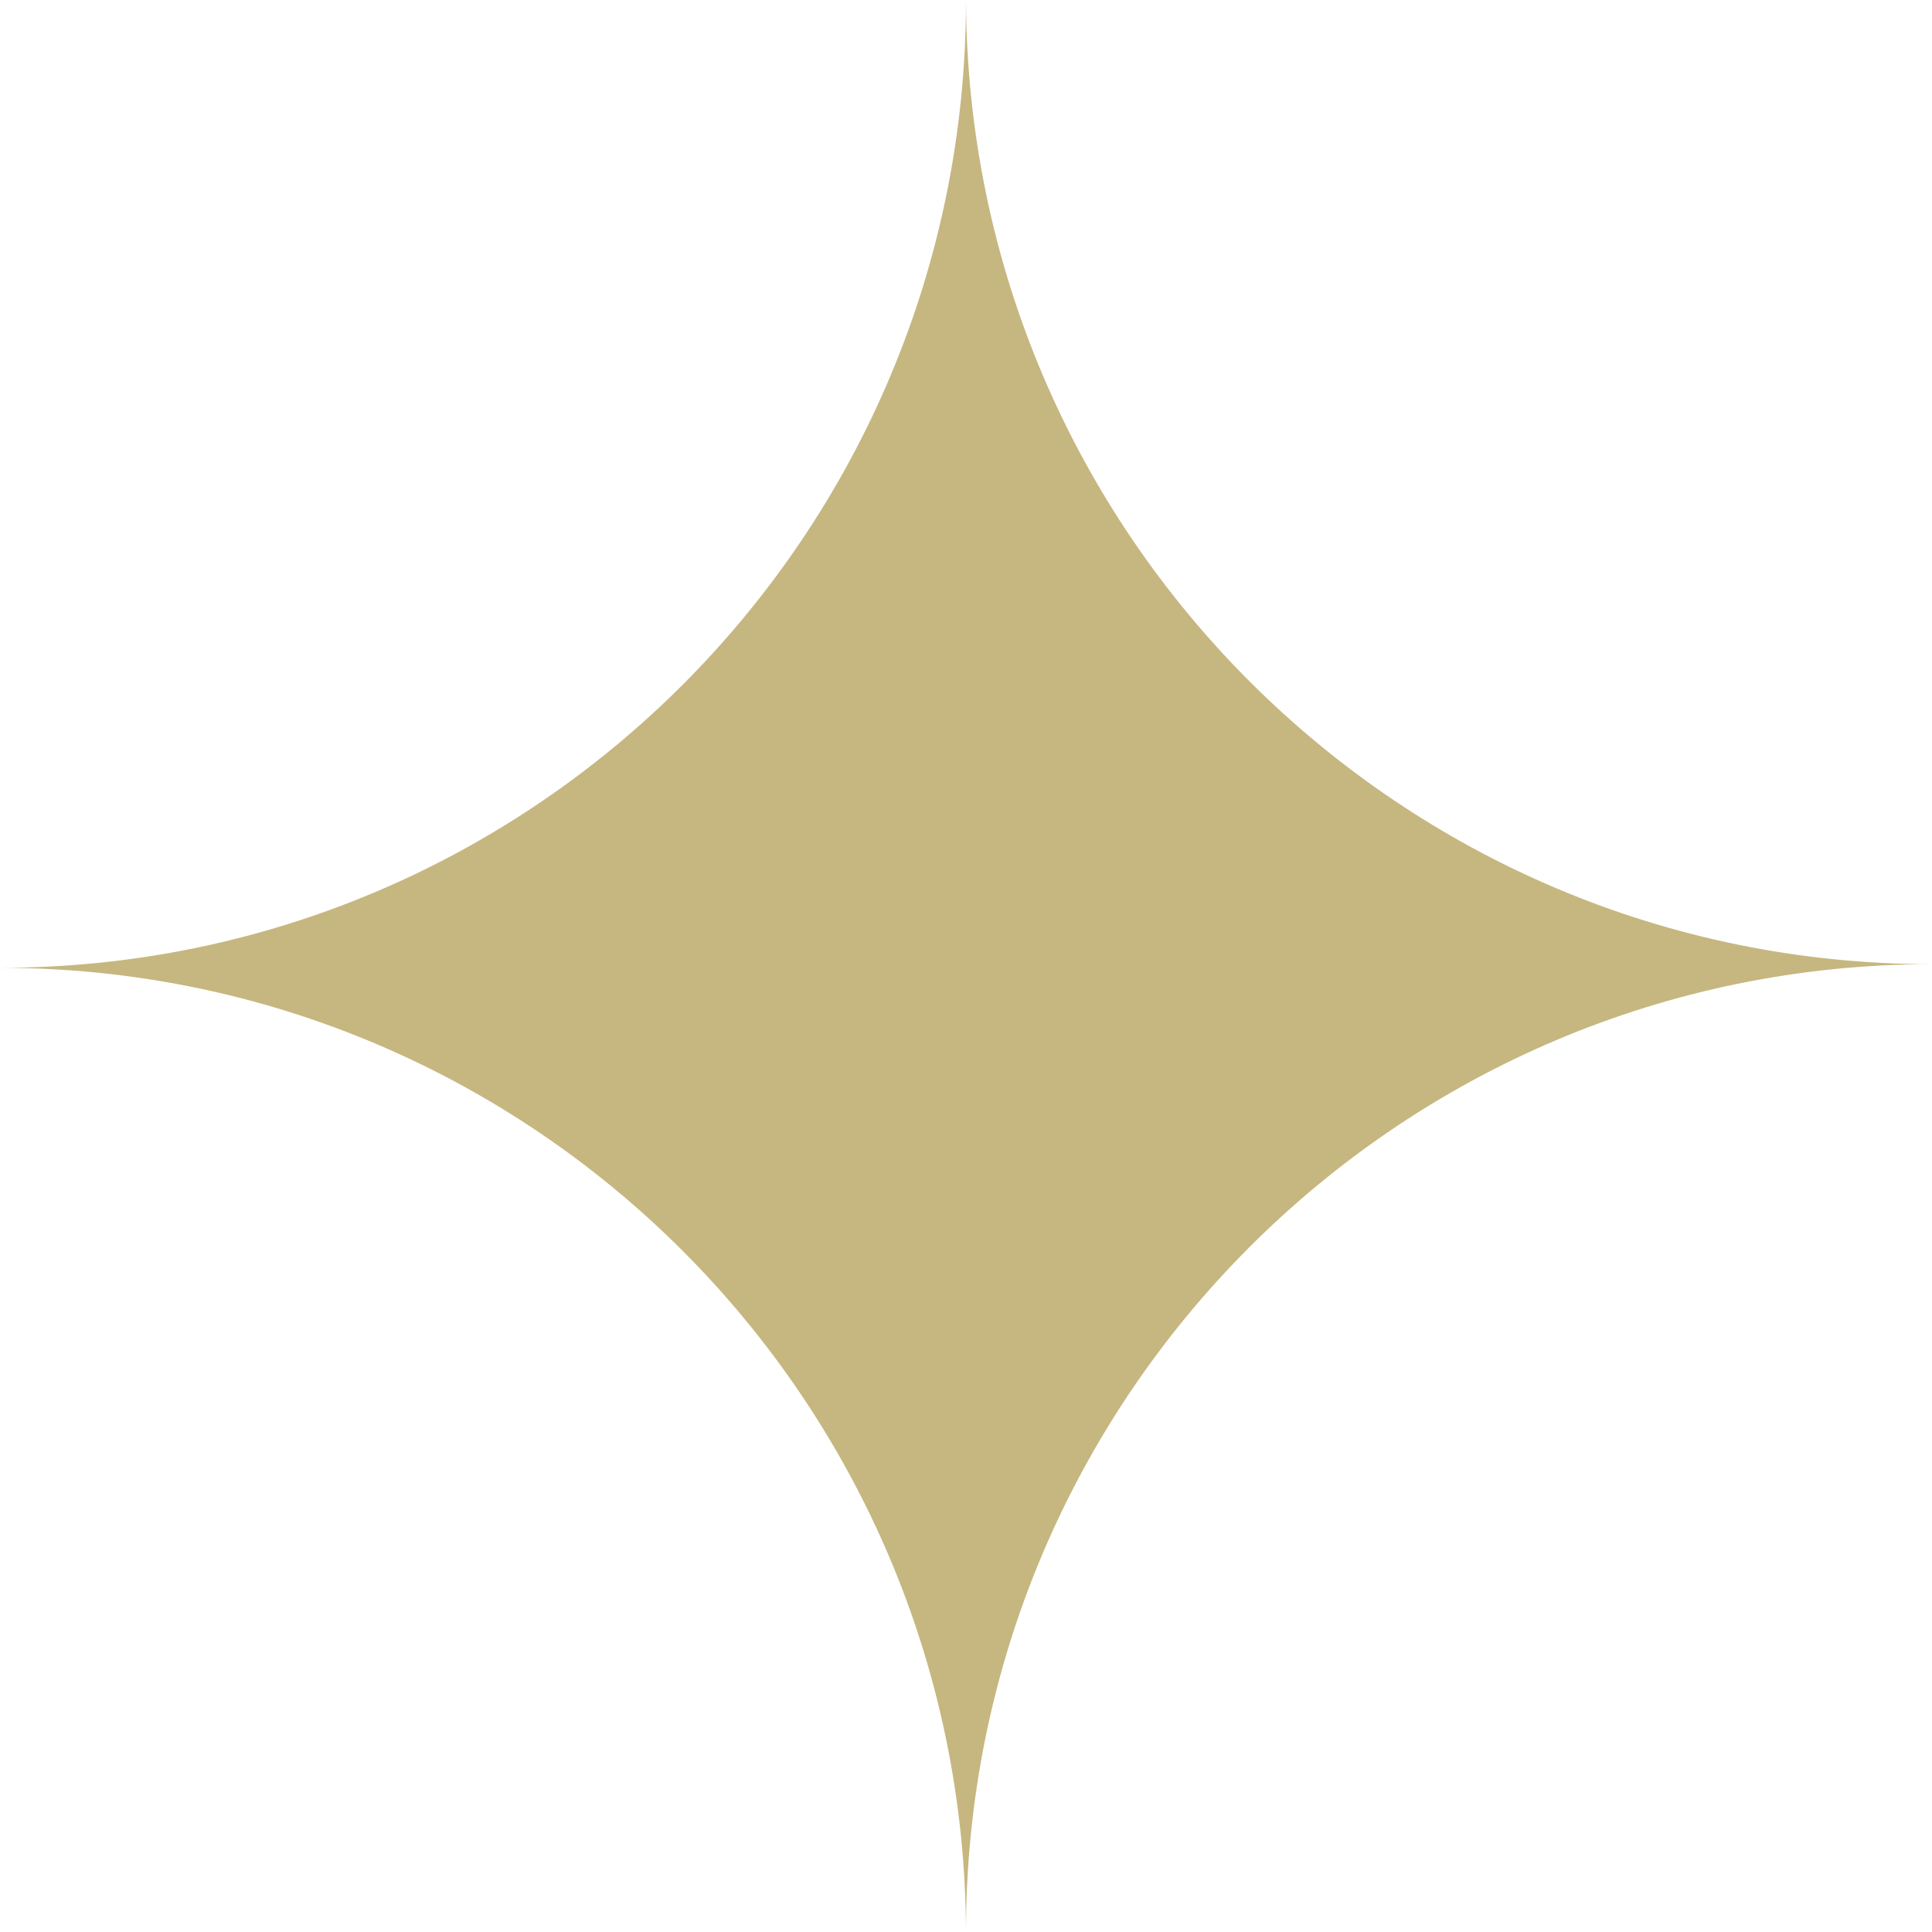 <svg width="32" height="32" viewBox="0 0 32 32" fill="none" xmlns="http://www.w3.org/2000/svg">
<path fill-rule="evenodd" clip-rule="evenodd" d="M16 32C15.968 23.174 8.817 16.03 0 16.03C8.837 16.03 16 8.853 16 0C16.032 8.826 23.183 15.97 32 15.97C23.163 15.97 16 23.147 16 32Z" fill="#C6B780"/>
</svg>
